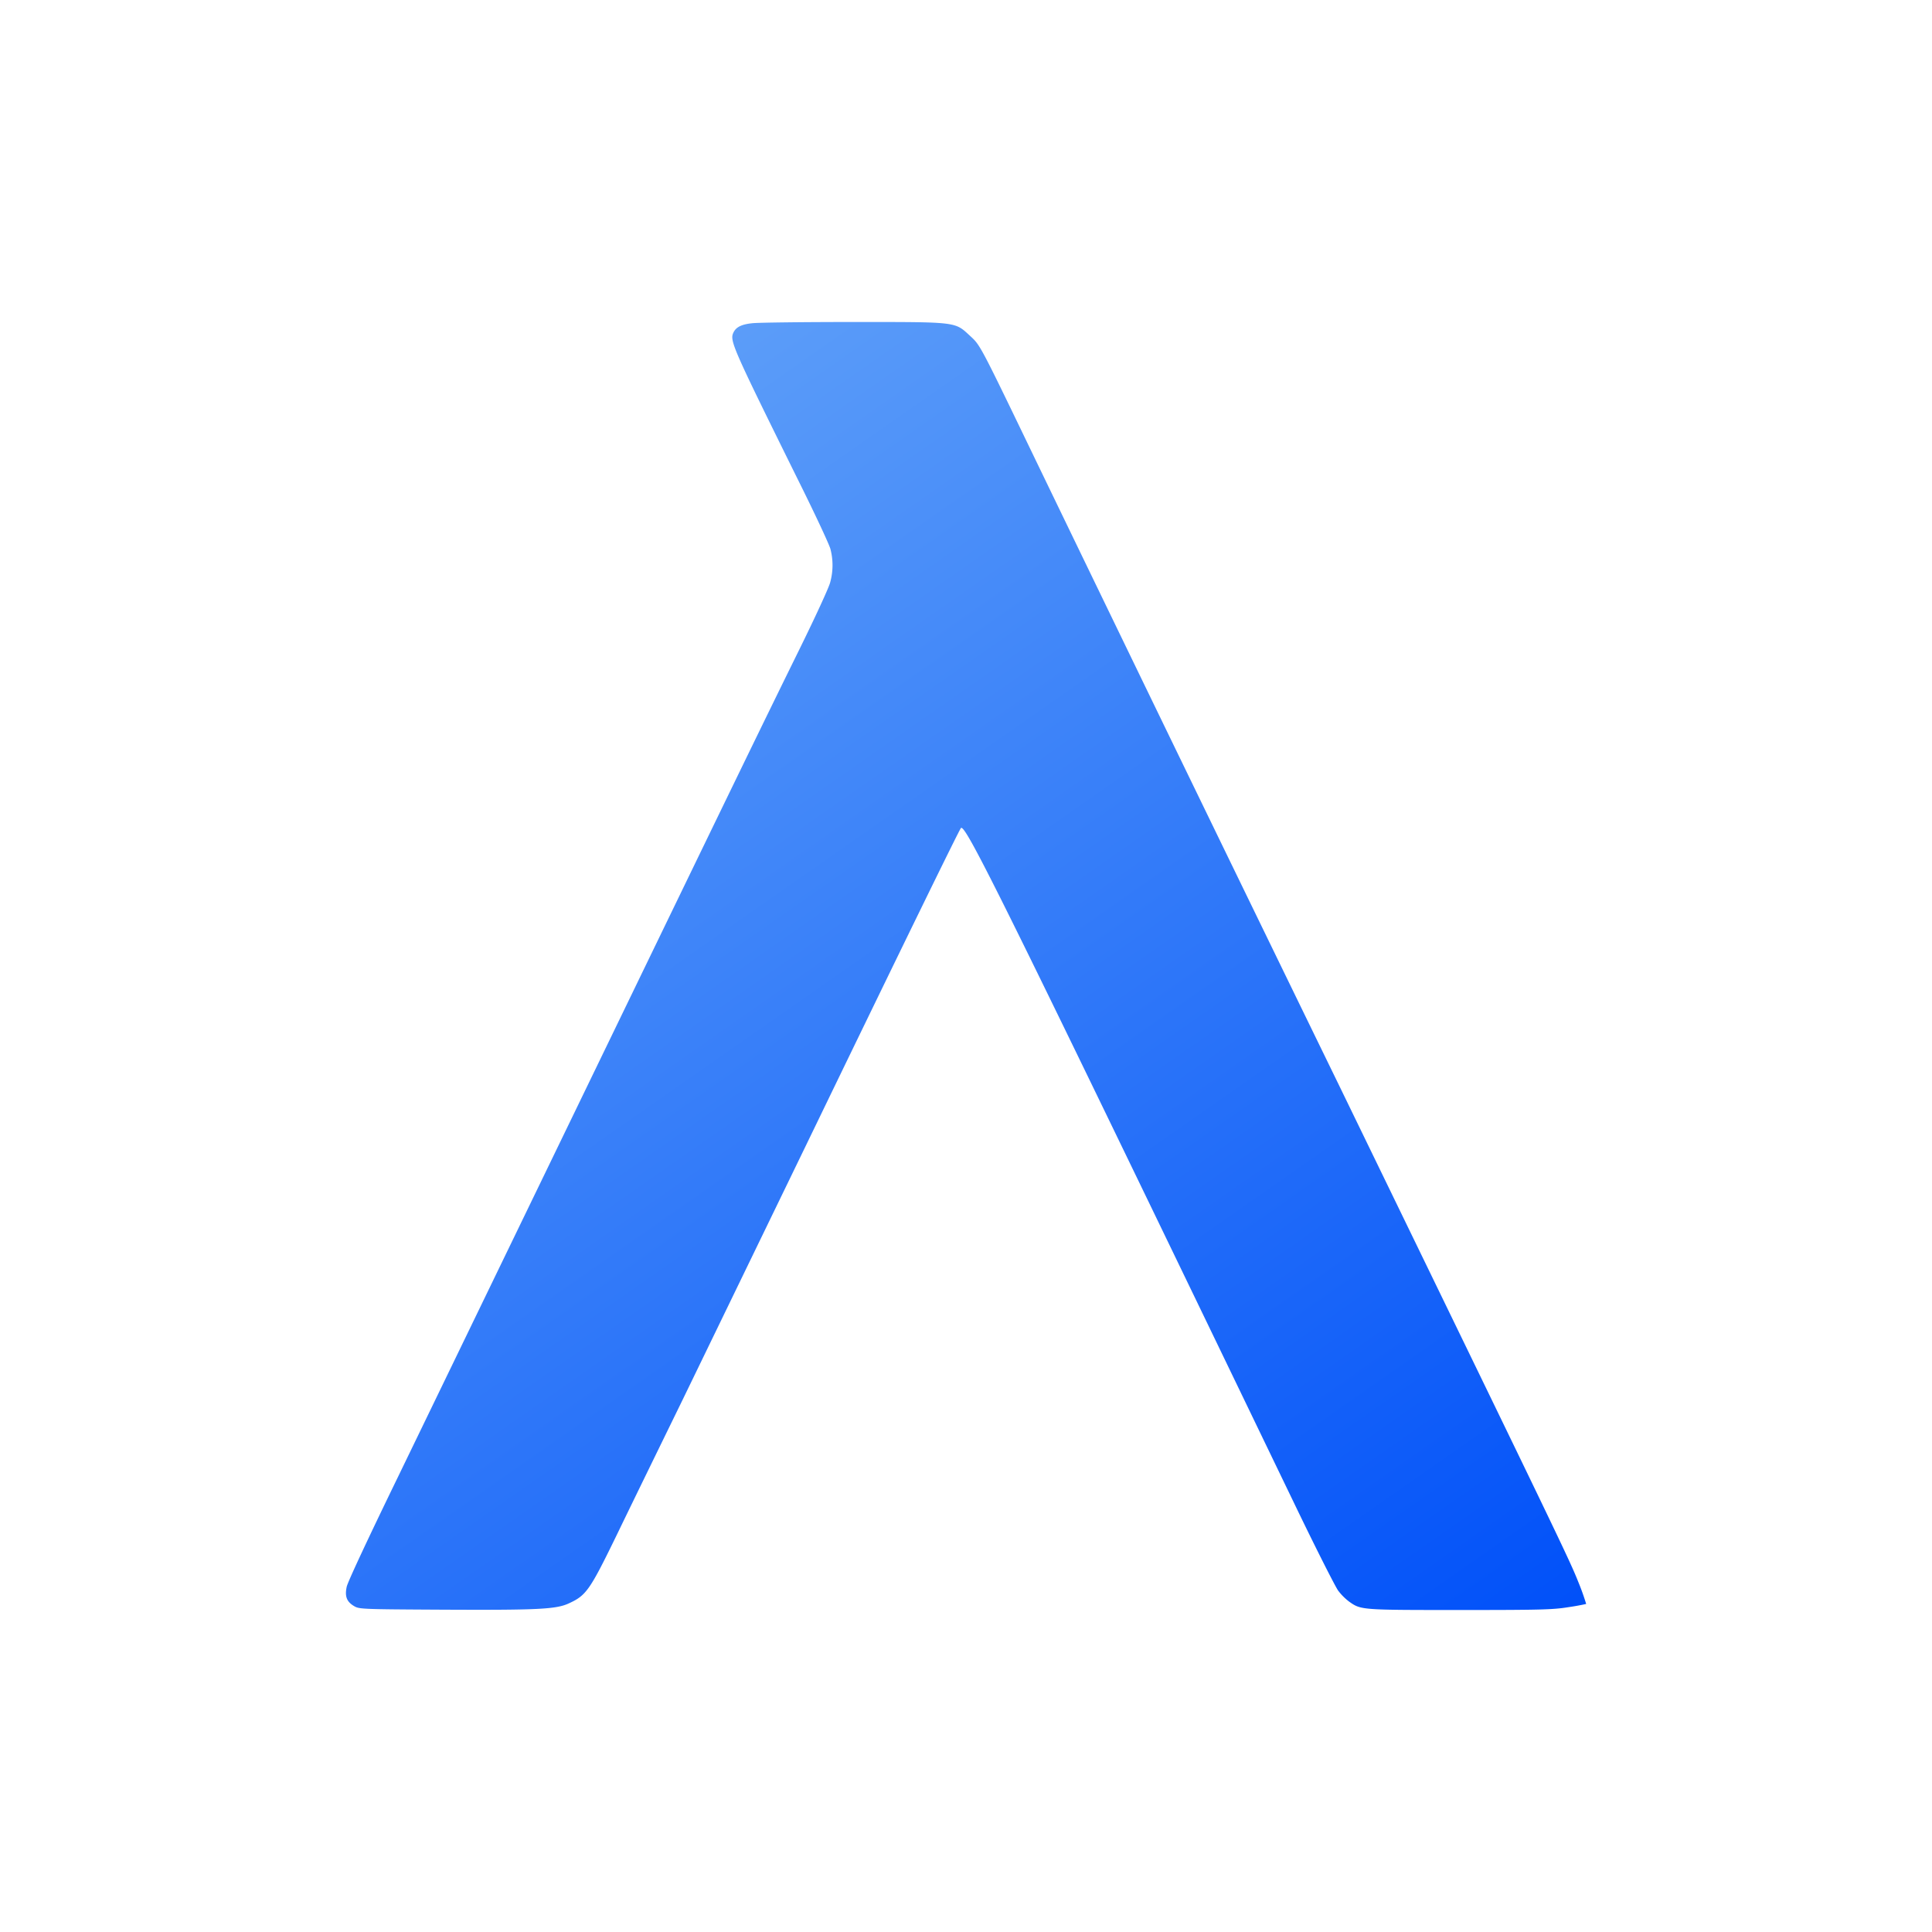 <svg xmlns="http://www.w3.org/2000/svg" width="24" height="24" fill="none" viewBox="0 0 24 24">
    <path fill="url(#APL__a)" d="M9.347 4.015c-.138.014-.205.049-.237.118-.047.101-.008.186.796 1.813.211.423.395.817.41.874a.8.8 0 0 1-.003.414c-.014.06-.184.429-.377.821-.484.984-.715 1.46-2.66 5.476L4.95 18.334c-.385.792-.63 1.317-.643 1.377-.026.121 0 .187.094.242.063.036.095.038 1.087.043 1.203.006 1.424-.005 1.582-.08.215-.099.259-.164.604-.874.17-.352.533-1.095.805-1.652l1.544-3.184c1.188-2.455 1.893-3.898 1.914-3.92.056-.056.538.923 4.125 8.358.271.564.525 1.066.561 1.115a.7.7 0 0 0 .138.138c.146.103.148.103 1.375.103 1.006 0 1.154-.004 1.346-.035a3 3 0 0 0 .222-.04 3 3 0 0 0-.098-.274c-.116-.29-.21-.483-2.953-6.13Q14.76 9.637 12.88 5.746c-.717-1.487-.7-1.454-.832-1.576-.19-.175-.149-.17-1.456-.17-.615 0-1.176.007-1.244.015"/>
    <defs>
        <linearGradient id="APL__a" x1="7.048" x2="18.343" y1="4.857" y2="21.033" gradientUnits="userSpaceOnUse">
            <stop stop-color="#5E9FF9"/>
            <stop offset="1" stop-color="#0050F9"/>
        </linearGradient>
    </defs>
</svg>
